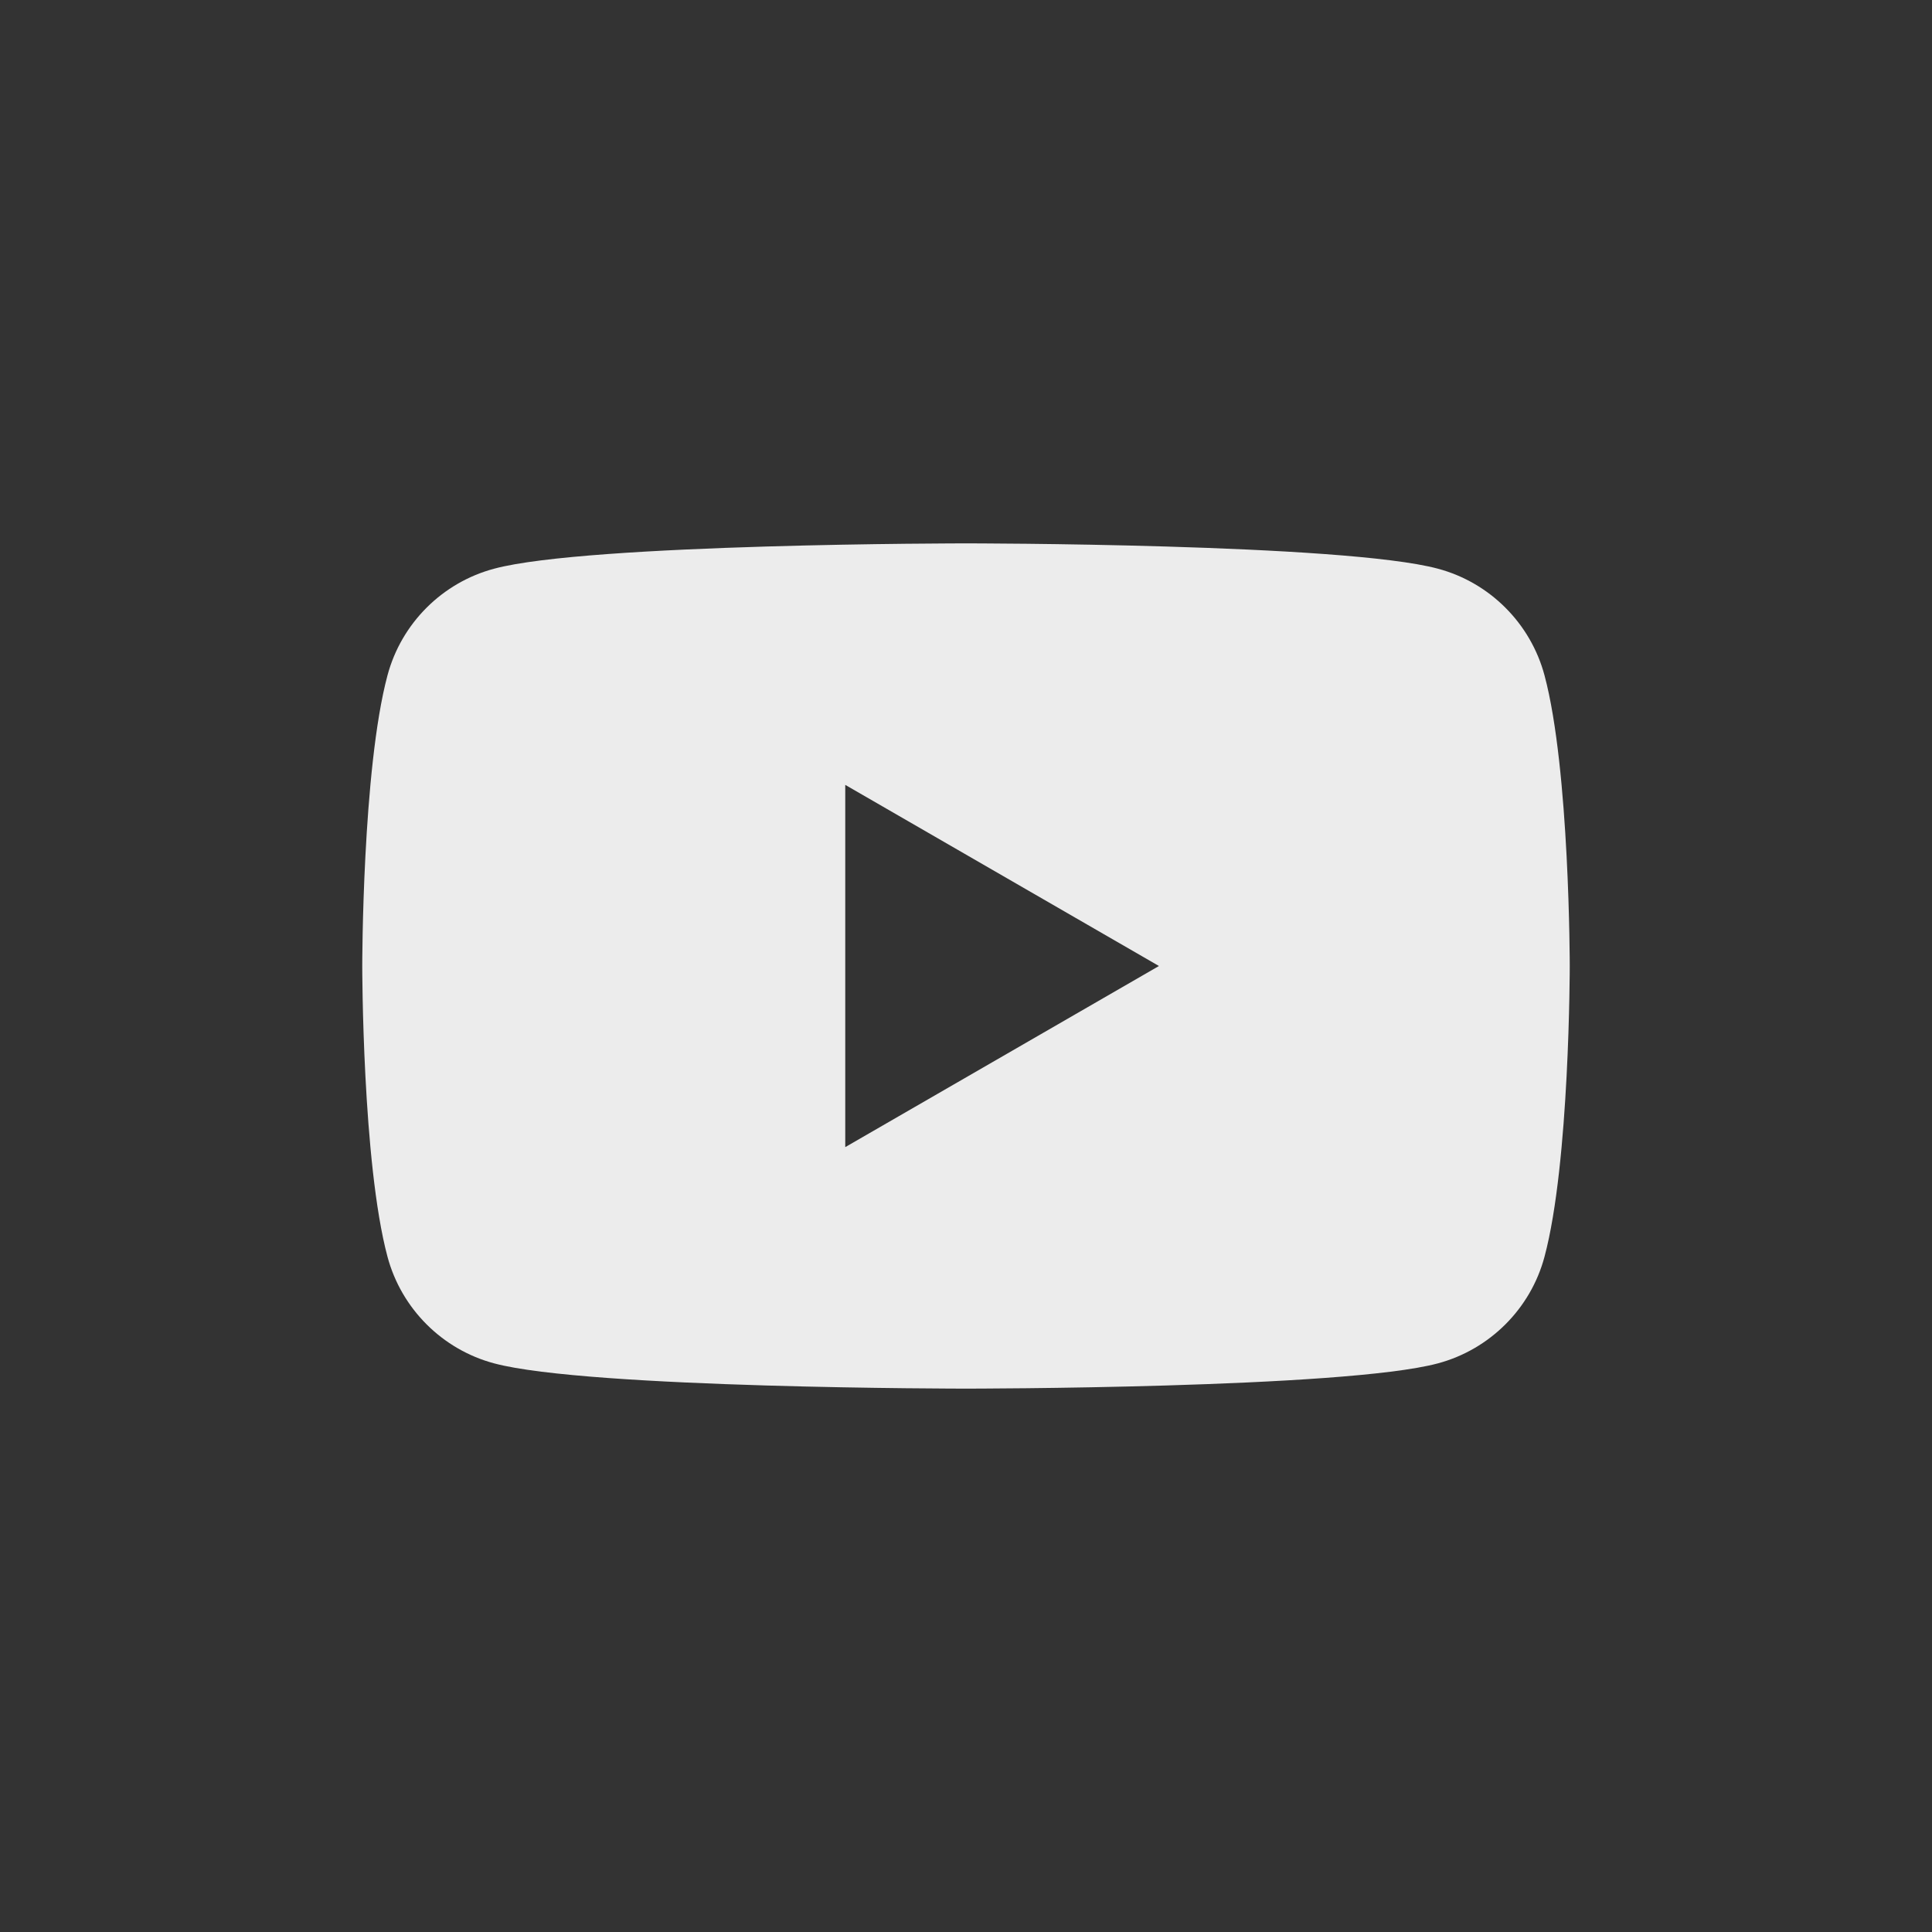 <svg width="32" height="32" viewBox="0 0 32 32" fill="none" xmlns="http://www.w3.org/2000/svg">
<rect x="0" y="0" width="32" height="32" fill="#333333" stroke="none"/>
<path d="M25.582 11.186C25.352 10.326 24.675 9.648 23.815 9.419C22.254 9 16 9 16 9C16 9 9.746 9 8.186 9.419C7.325 9.648 6.648 10.325 6.418 11.186C6 12.745 6 16 6 16C6 16 6 19.255 6.418 20.815C6.648 21.675 7.325 22.353 8.186 22.582C9.747 23 16 23 16 23C16 23 22.254 23 23.815 22.582C24.675 22.352 25.353 21.675 25.582 20.815C26 19.255 26 16 26 16C26 16 26 12.746 25.582 11.186ZM14 19V13L19.196 16L14 19Z" fill="#ECECEC"/>
</svg>
